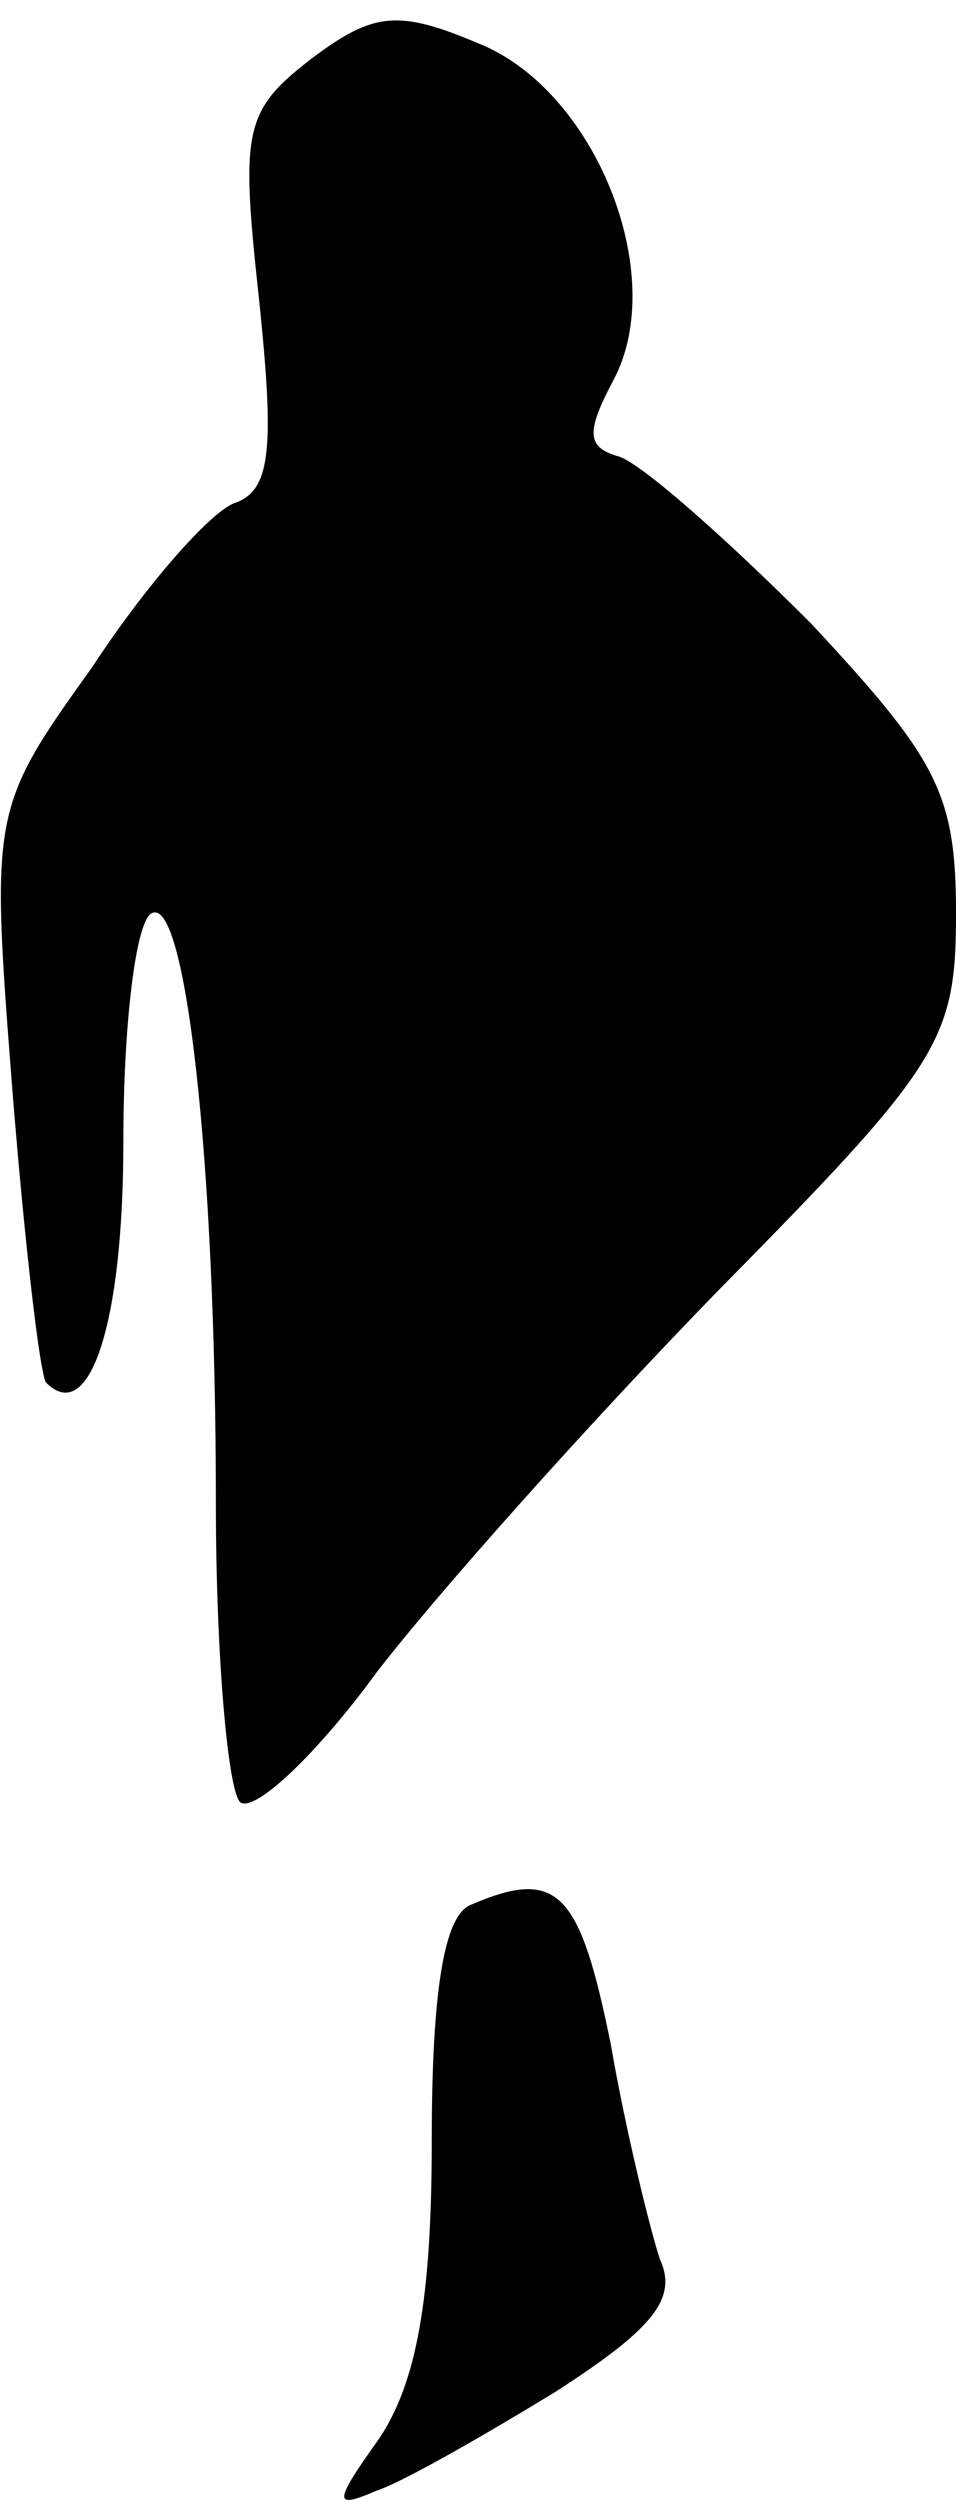<?xml version="1.0" standalone="no"?>
<!DOCTYPE svg PUBLIC "-//W3C//DTD SVG 20010904//EN"
 "http://www.w3.org/TR/2001/REC-SVG-20010904/DTD/svg10.dtd">
<svg version="1.0" xmlns="http://www.w3.org/2000/svg"
 width="31pt" height="81pt" viewBox="0 0 31 81"
 preserveAspectRatio="xMidYMid meet">
<g transform="translate(0,81) scale(0.1,-0.1)"
fill="#000000" stroke="none">
<path fill="#000000" stroke="none" d="M101 791 c-22 -17 -23 -23 -17 -78 5
-48 4 -62 -8 -66 -8 -3 -29 -27 -46 -53 -33 -46 -33 -47 -26 -137 4 -50 9 -93
11 -95 14 -14 25 19 25 78 0 38 4 71 9 74 11 7 21 -79 21 -191 0 -50 4 -94 8
-97 5 -3 25 16 44 42 20 26 70 82 112 125 71 72 76 80 76 121 0 39 -6 50 -47
94 -27 27 -54 51 -62 54 -11 3 -11 8 -2 25 18 34 -6 94 -44 109 -26 11 -34 10
-54 -5z"/>
<path fill="#000000" stroke="none" d="M153 193 c-9 -3 -13 -28 -13 -77 0 -51
-5 -78 -17 -96 -15 -21 -15 -23 -1 -17 9 3 35 18 58 32 31 20 40 30 34 43 -3
9 -11 41 -16 70 -10 49 -17 57 -45 45z"/>
</g>
</svg>
